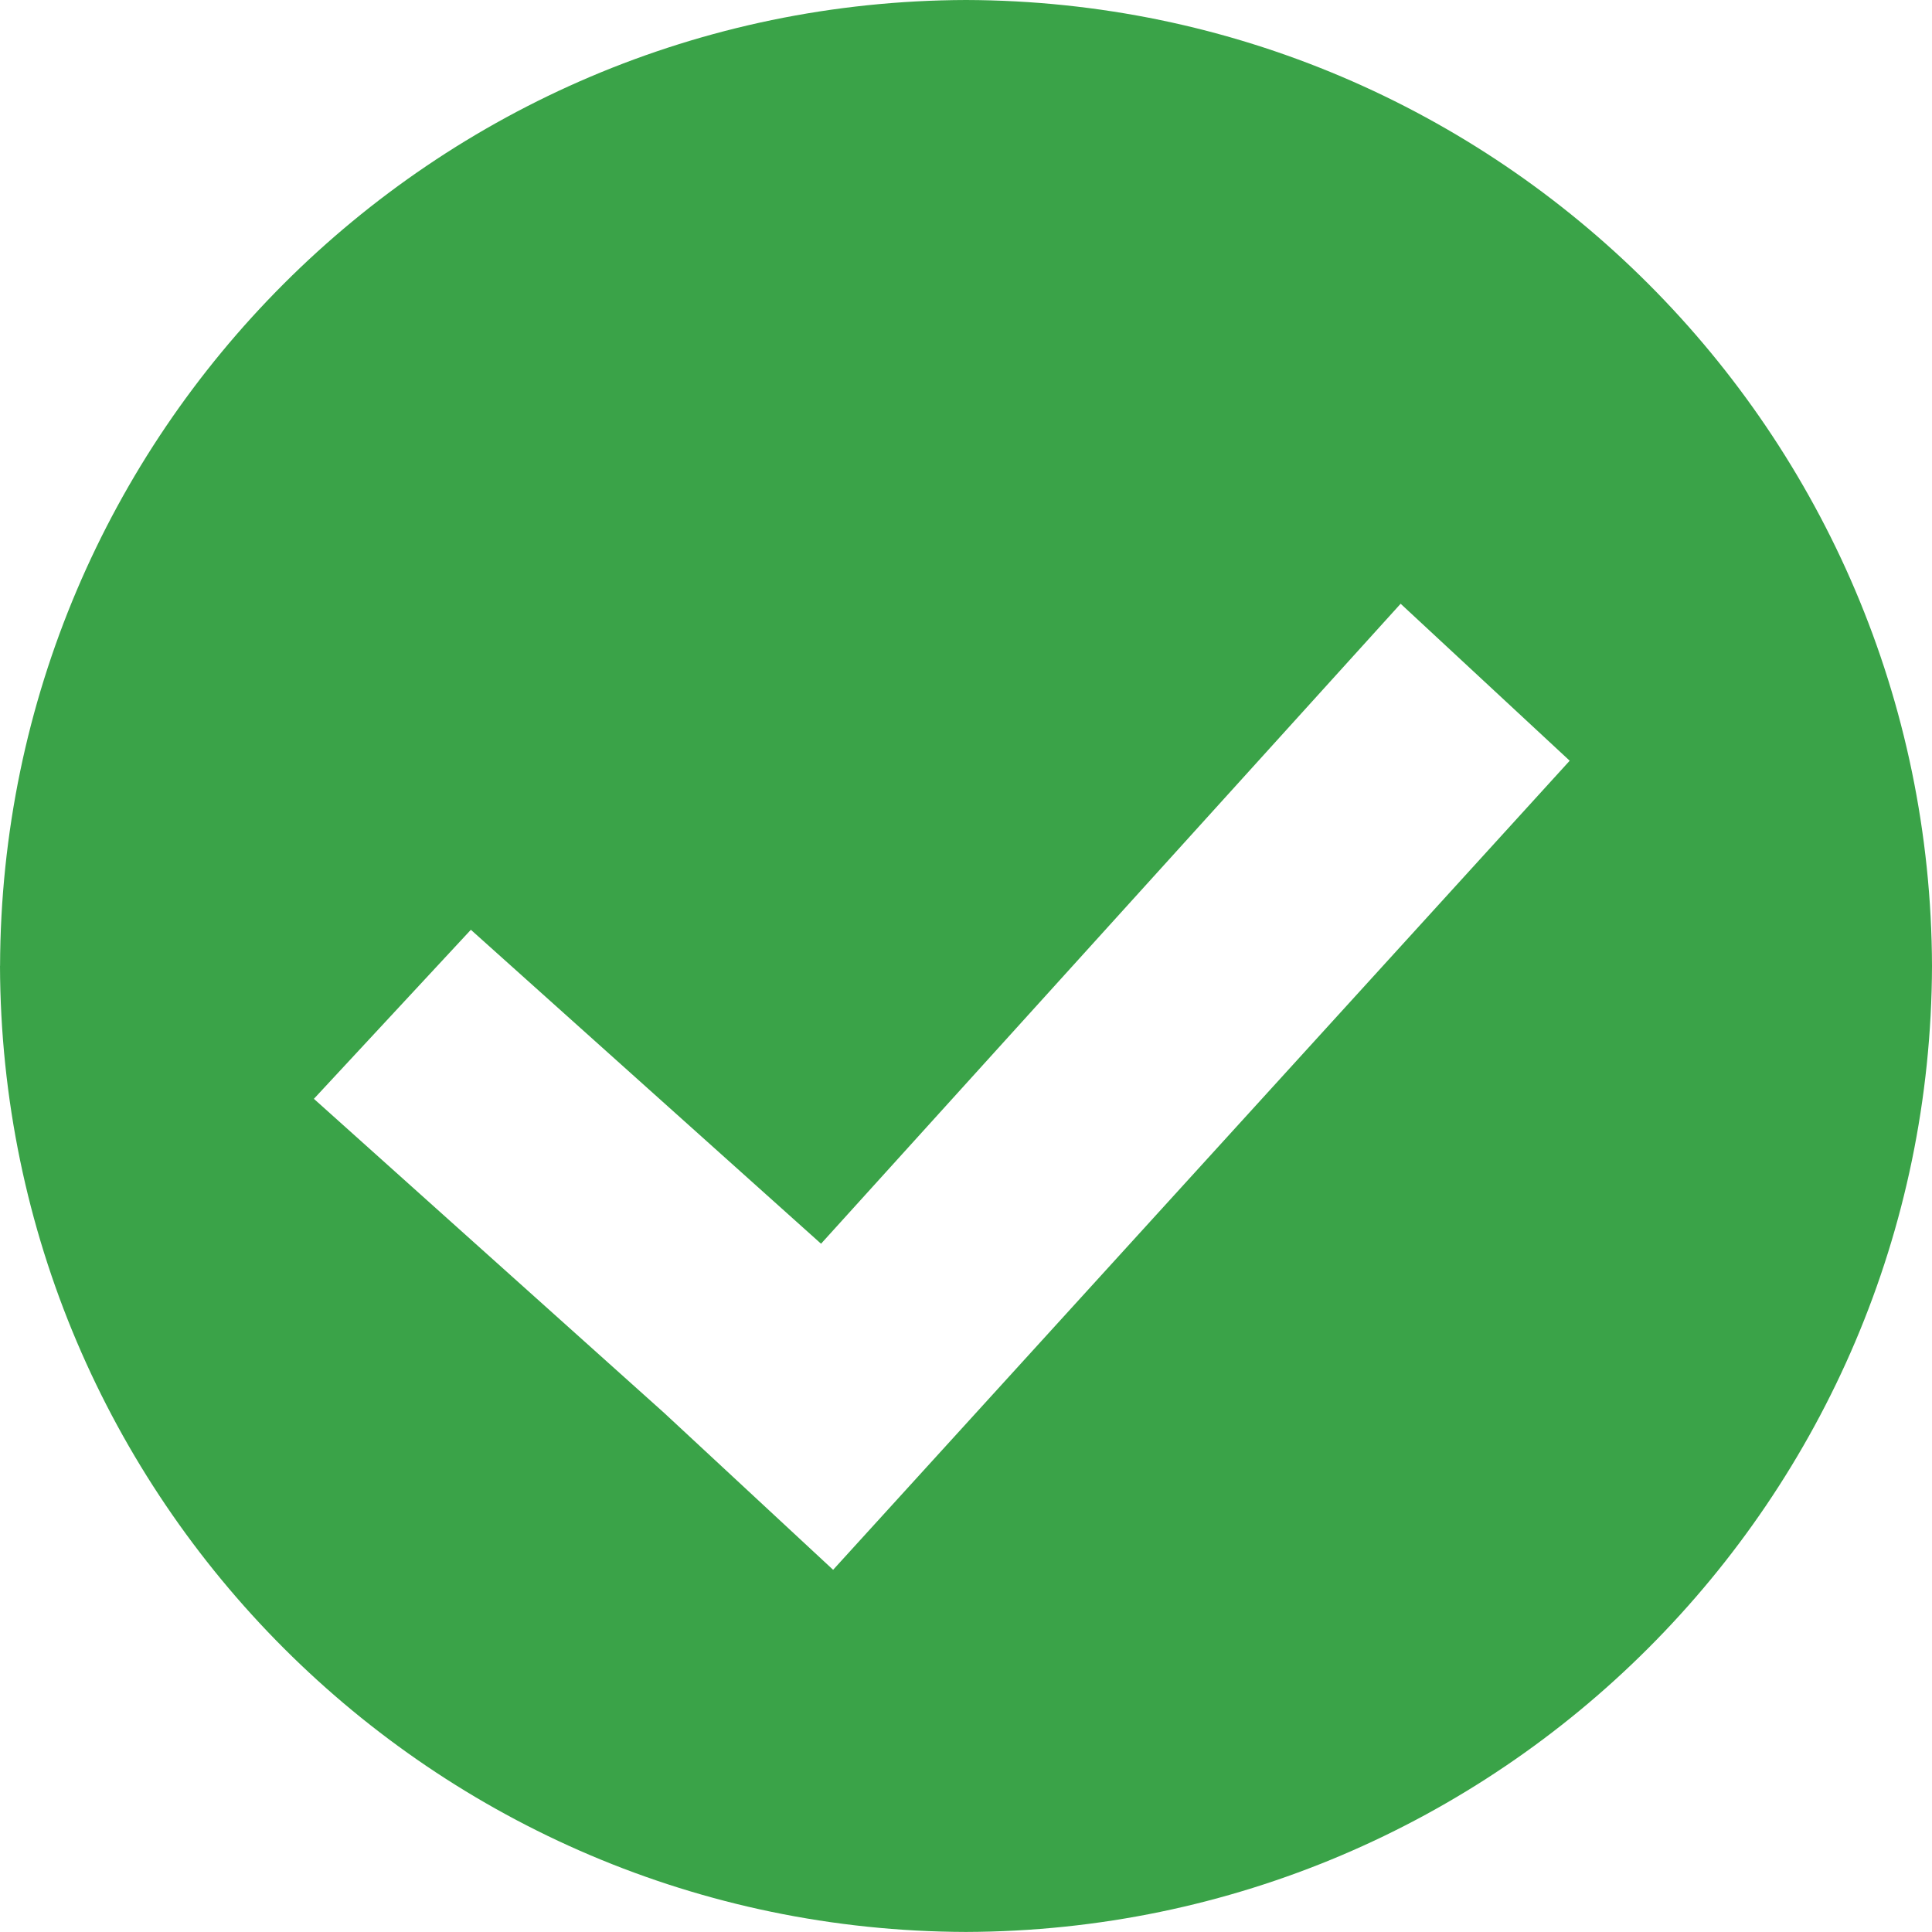 <!-- Generated by IcoMoon.io -->
<svg version="1.1" xmlns="http://www.w3.org/2000/svg" width="32" height="32" viewBox="0 0 32 32">
<title>circled-checkmark</title>
<path fill="#3aa348" d="M0 15.999c0.026 8.826 7.174 15.974 15.997 16h0.003c8.826-0.026 15.974-7.174 16-15.998v-0.002c-0.027-8.826-7.175-15.973-15.998-15.999h-0.002c-8.826 0.027-15.973 7.174-15.999 15.997zM23.199 10l2.8 2.6-12.2 13.401-2.8-2.6-5.8-5.201 2.6-2.8 5.8 5.2 4.023-4.442z"></path>
</svg>
